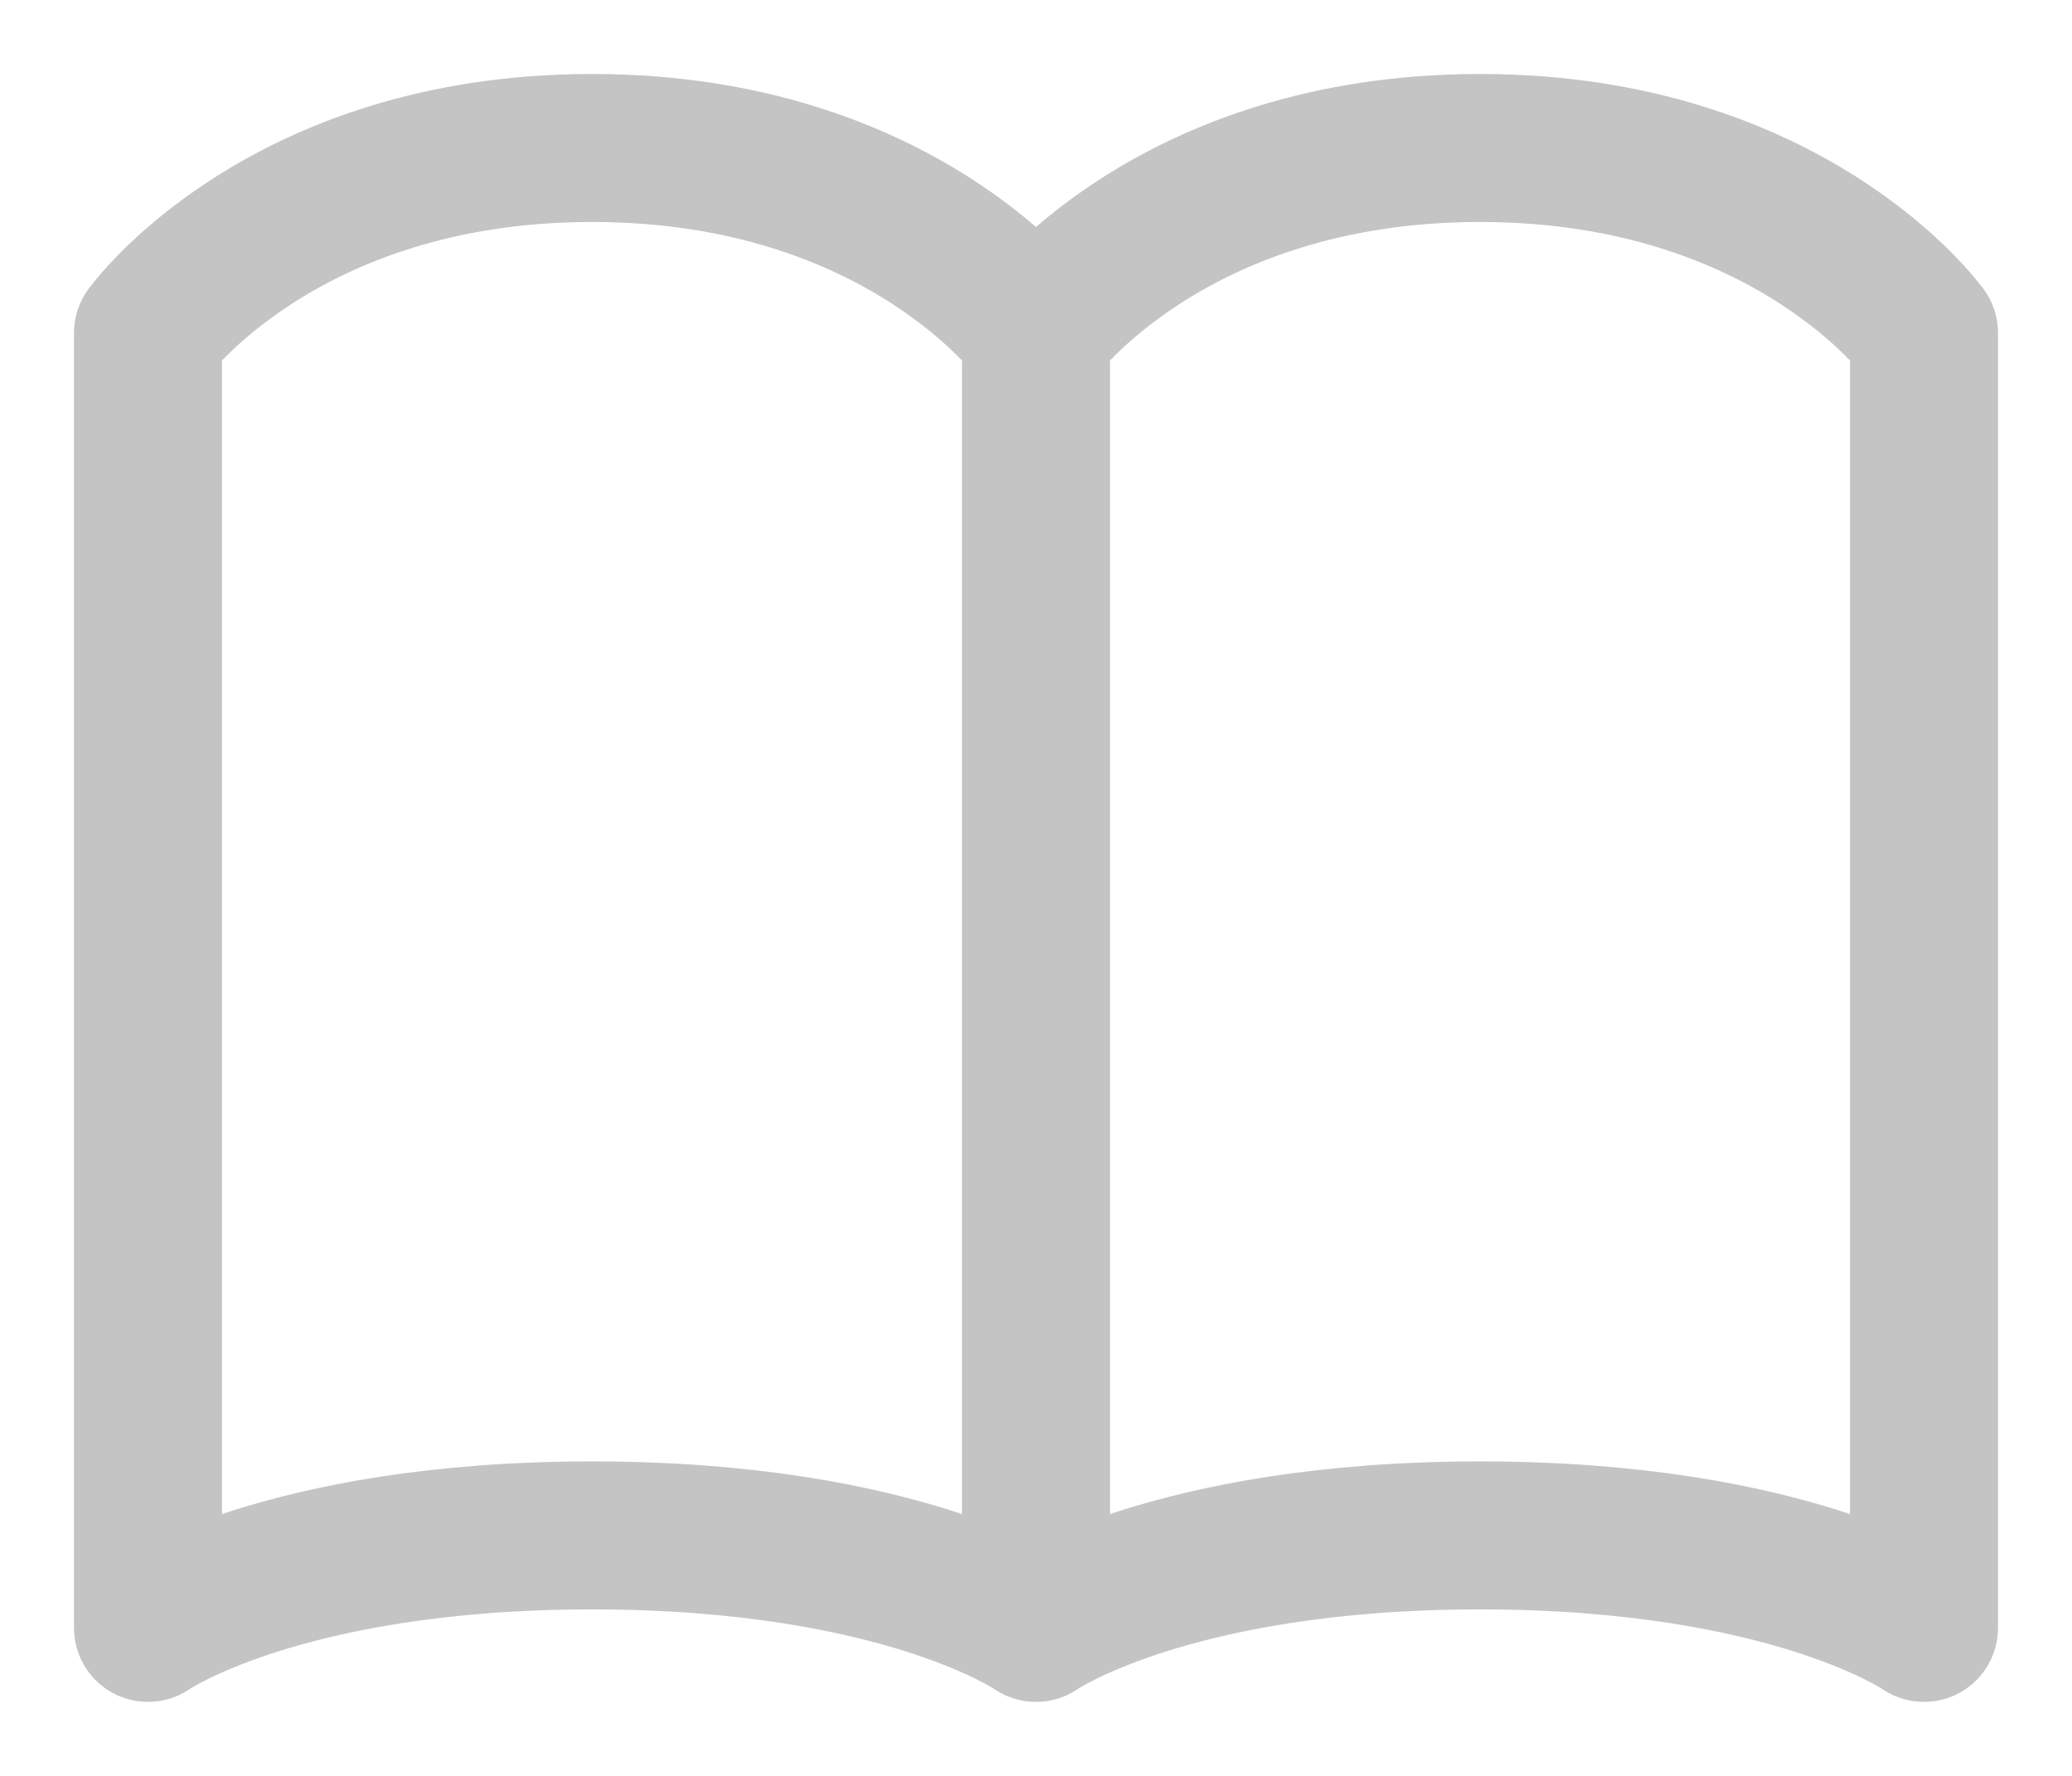<svg width="14" height="12" viewBox="0 0 14 12" fill="none" xmlns="http://www.w3.org/2000/svg">
<path d="M7 2.25C7 2.25 6.1 1 4 1C1.9 1 1 2.25 1 2.25V11C1 11 1.9 10.375 4 10.375C6.1 10.375 7 11 7 11M7 2.25V11M7 2.25C7 2.25 7.9 1 10 1C12.1 1 13 2.25 13 2.25V11C13 11 12.1 10.375 10 10.375C7.9 10.375 7 11 7 11" stroke="#C4C4C4" stroke-linecap="round" stroke-linejoin="round"/>
</svg>
